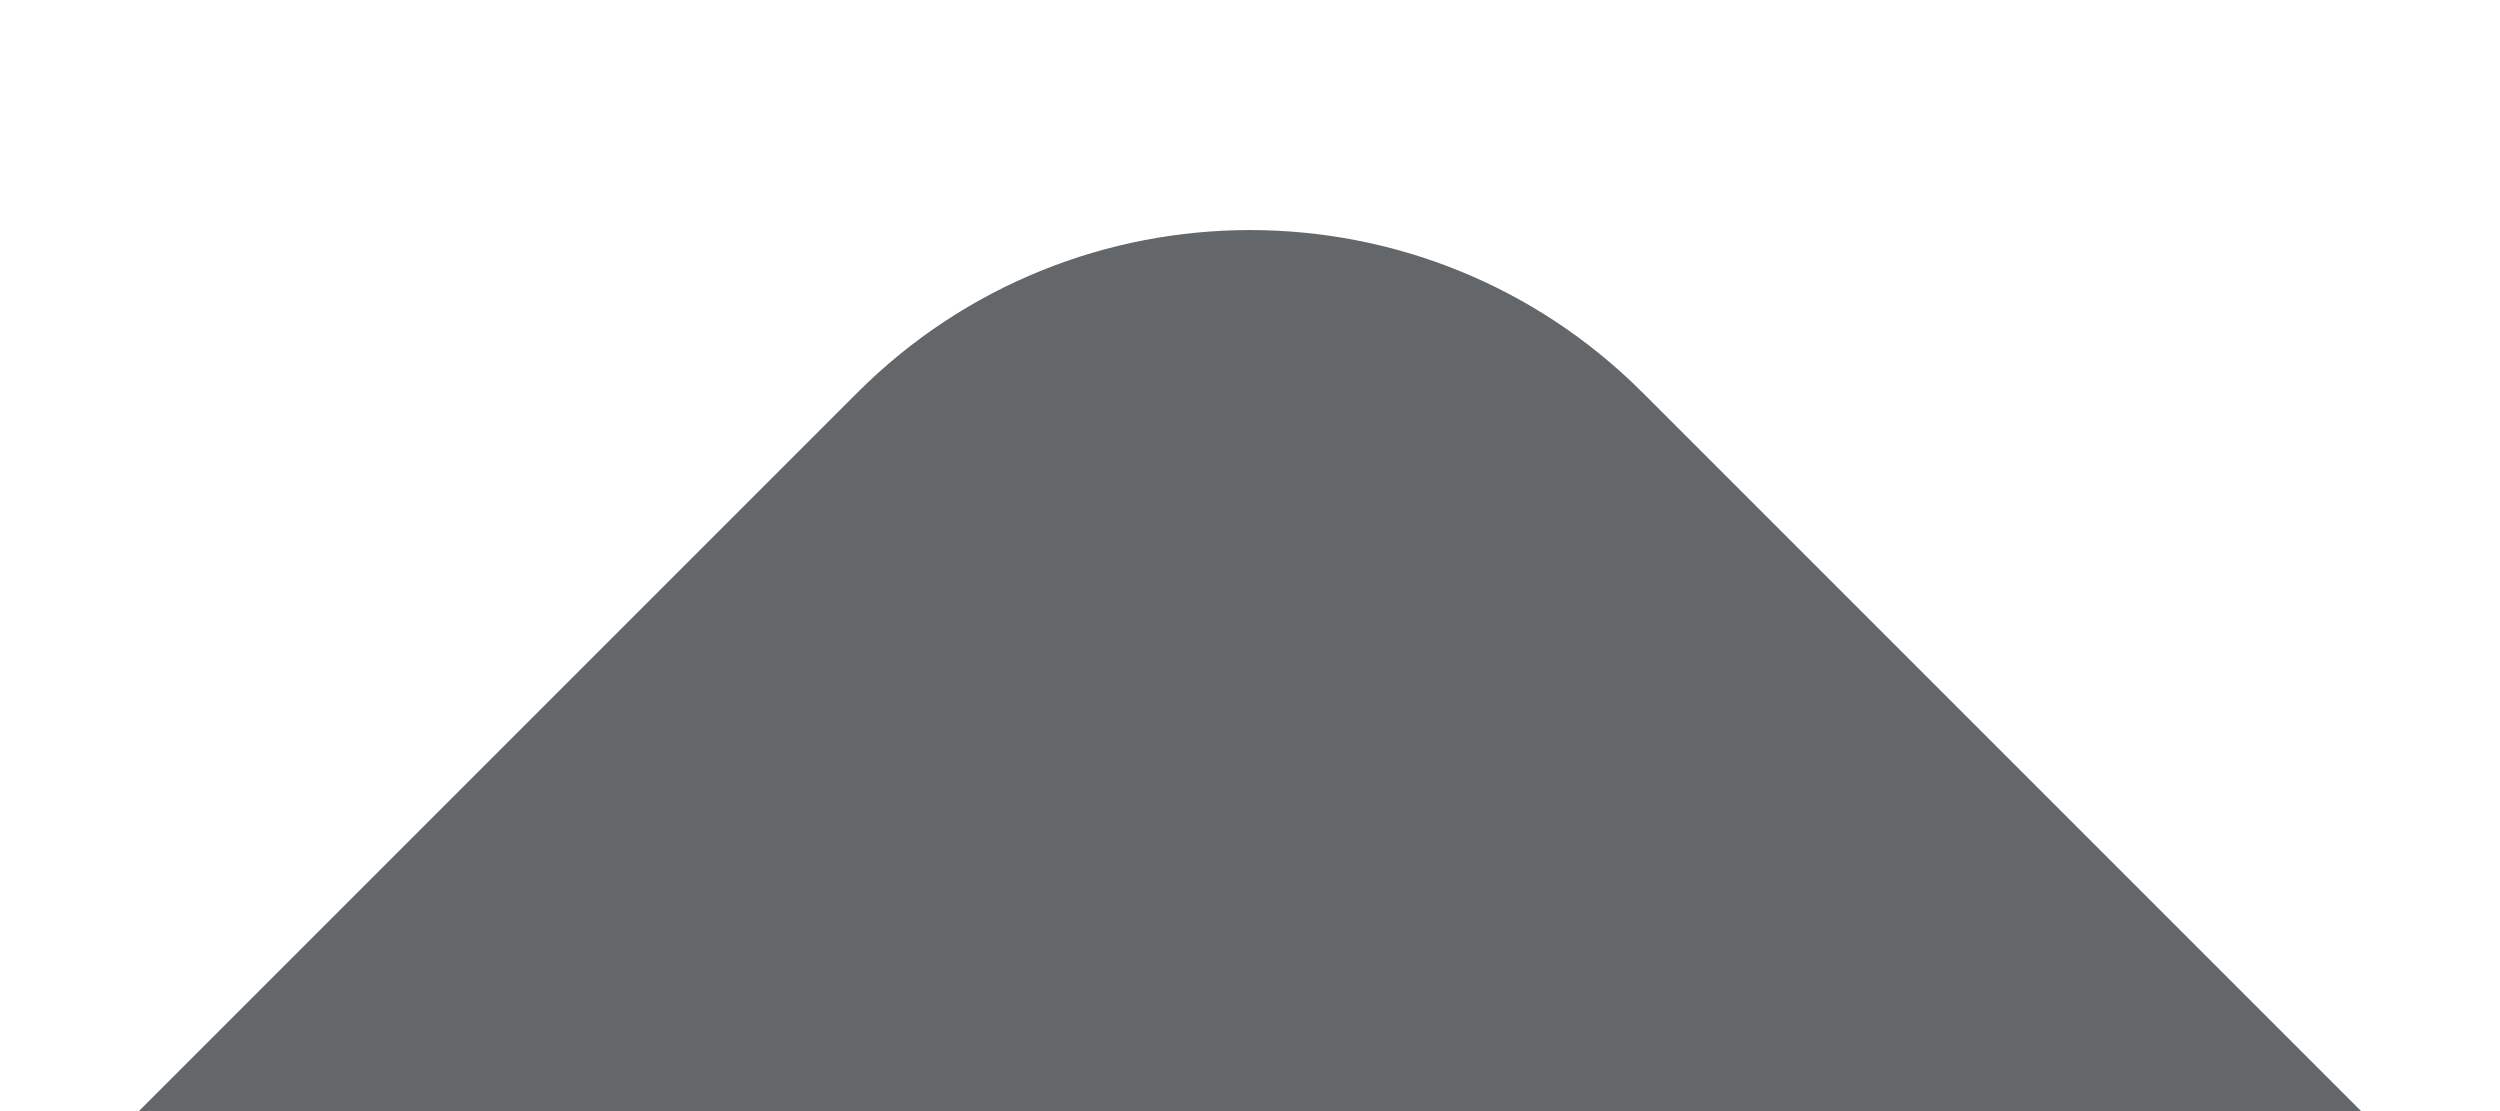 <svg width="9" height="4" viewBox="0 0 9 4" fill="none" xmlns="http://www.w3.org/2000/svg">
<path d="M0.5 4L8.5 4L5.914 1.414C5.133 0.633 3.867 0.633 3.086 1.414L0.5 4Z" fill="#22272A" fill-opacity="0.7"/>
</svg>
